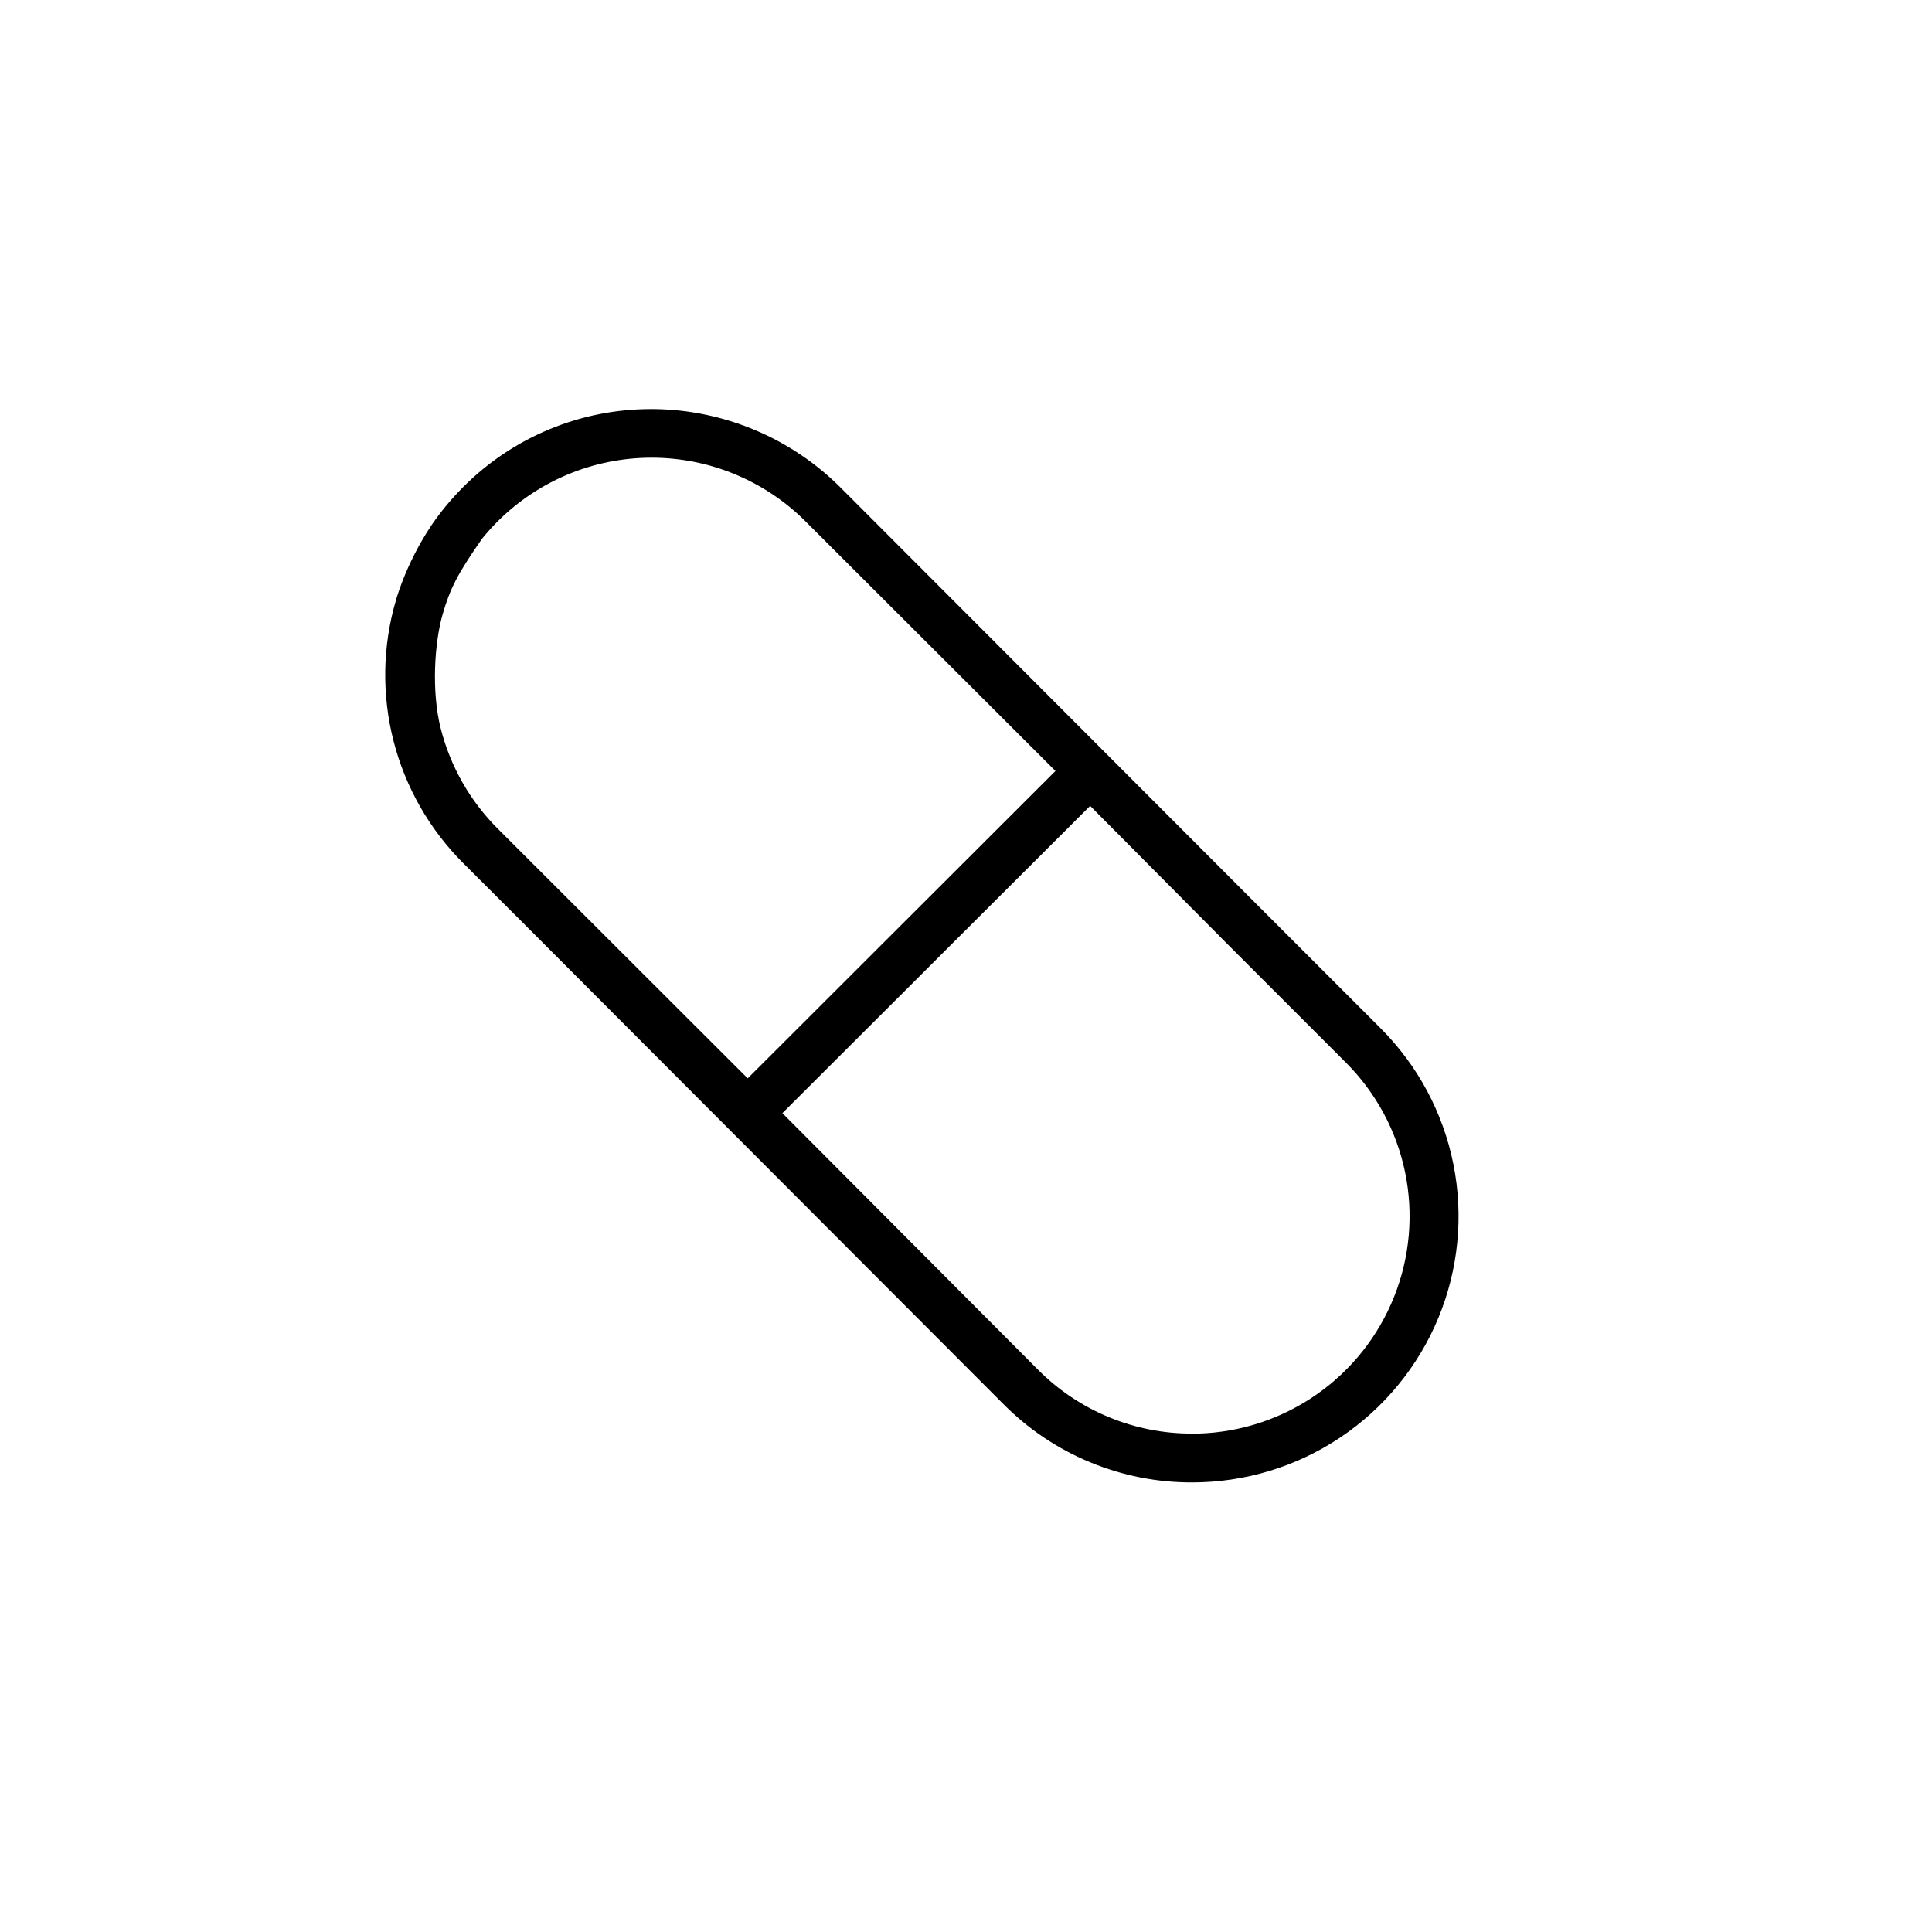 <svg xmlns="http://www.w3.org/2000/svg" width="72" height="72" viewBox="0 0 72 72" fill="none">
<g clip-path="url(#clip0_1006_12687)">
<path d="M44.429 55.245C43.124 55.249 41.832 54.994 40.627 54.495C39.422 53.997 38.328 53.265 37.408 52.341L19.484 34.385L17.263 32.167C16.006 30.91 15.109 29.34 14.667 27.619C14.226 25.898 14.254 24.09 14.751 22.384C14.805 22.195 15.218 20.777 16.233 19.355C16.68 19.021 17.698 19.598 17.95 20.096C17.035 21.419 16.78 21.917 16.495 22.897C16.196 23.93 16.068 25.766 16.43 27.17C16.791 28.575 17.523 29.857 18.549 30.883L27.865 40.187L39.334 28.732L30.018 19.428C28.497 17.91 26.434 17.057 24.284 17.057C22.133 17.057 20.071 17.91 18.549 19.428C18.191 19.785 17.867 20.175 17.582 20.592C17.453 20.781 17.258 20.915 17.035 20.966C16.813 21.018 16.578 20.984 16.38 20.871H16.369C16.261 20.808 16.168 20.723 16.094 20.622C16.021 20.521 15.969 20.406 15.942 20.284C15.915 20.162 15.913 20.036 15.937 19.913C15.961 19.791 16.01 19.675 16.081 19.572C16.43 19.062 16.826 18.586 17.263 18.149C18.183 17.225 19.277 16.493 20.482 15.995C21.687 15.496 22.979 15.242 24.283 15.245H24.381C27.015 15.278 29.529 16.348 31.378 18.223L47.054 33.923C47.224 34.093 47.32 34.325 47.32 34.565C47.32 34.806 47.224 35.037 47.054 35.208C46.97 35.293 46.87 35.361 46.759 35.407C46.649 35.453 46.531 35.477 46.411 35.477C46.291 35.477 46.172 35.453 46.062 35.407C45.952 35.361 45.852 35.293 45.768 35.208L40.627 30.033L29.157 41.484L38.692 51.054C39.444 51.808 40.338 52.406 41.322 52.813C42.306 53.221 43.362 53.429 44.427 53.426H44.66C46.243 53.379 47.777 52.87 49.074 51.963C50.371 51.055 51.373 49.789 51.958 48.319C52.543 46.849 52.684 45.241 52.365 43.692C52.046 42.143 51.279 40.721 50.161 39.602L45.473 34.913C45.303 34.742 45.207 34.511 45.207 34.27C45.207 34.029 45.303 33.798 45.473 33.628C45.644 33.458 45.875 33.362 46.116 33.362C46.358 33.362 46.589 33.458 46.759 33.628L51.447 38.316C52.836 39.702 53.782 41.469 54.165 43.393C54.548 45.316 54.352 47.31 53.601 49.122C52.849 50.934 51.577 52.483 49.945 53.573C48.312 54.663 46.393 55.245 44.429 55.245Z" fill="black"/>
</g>
</svg>